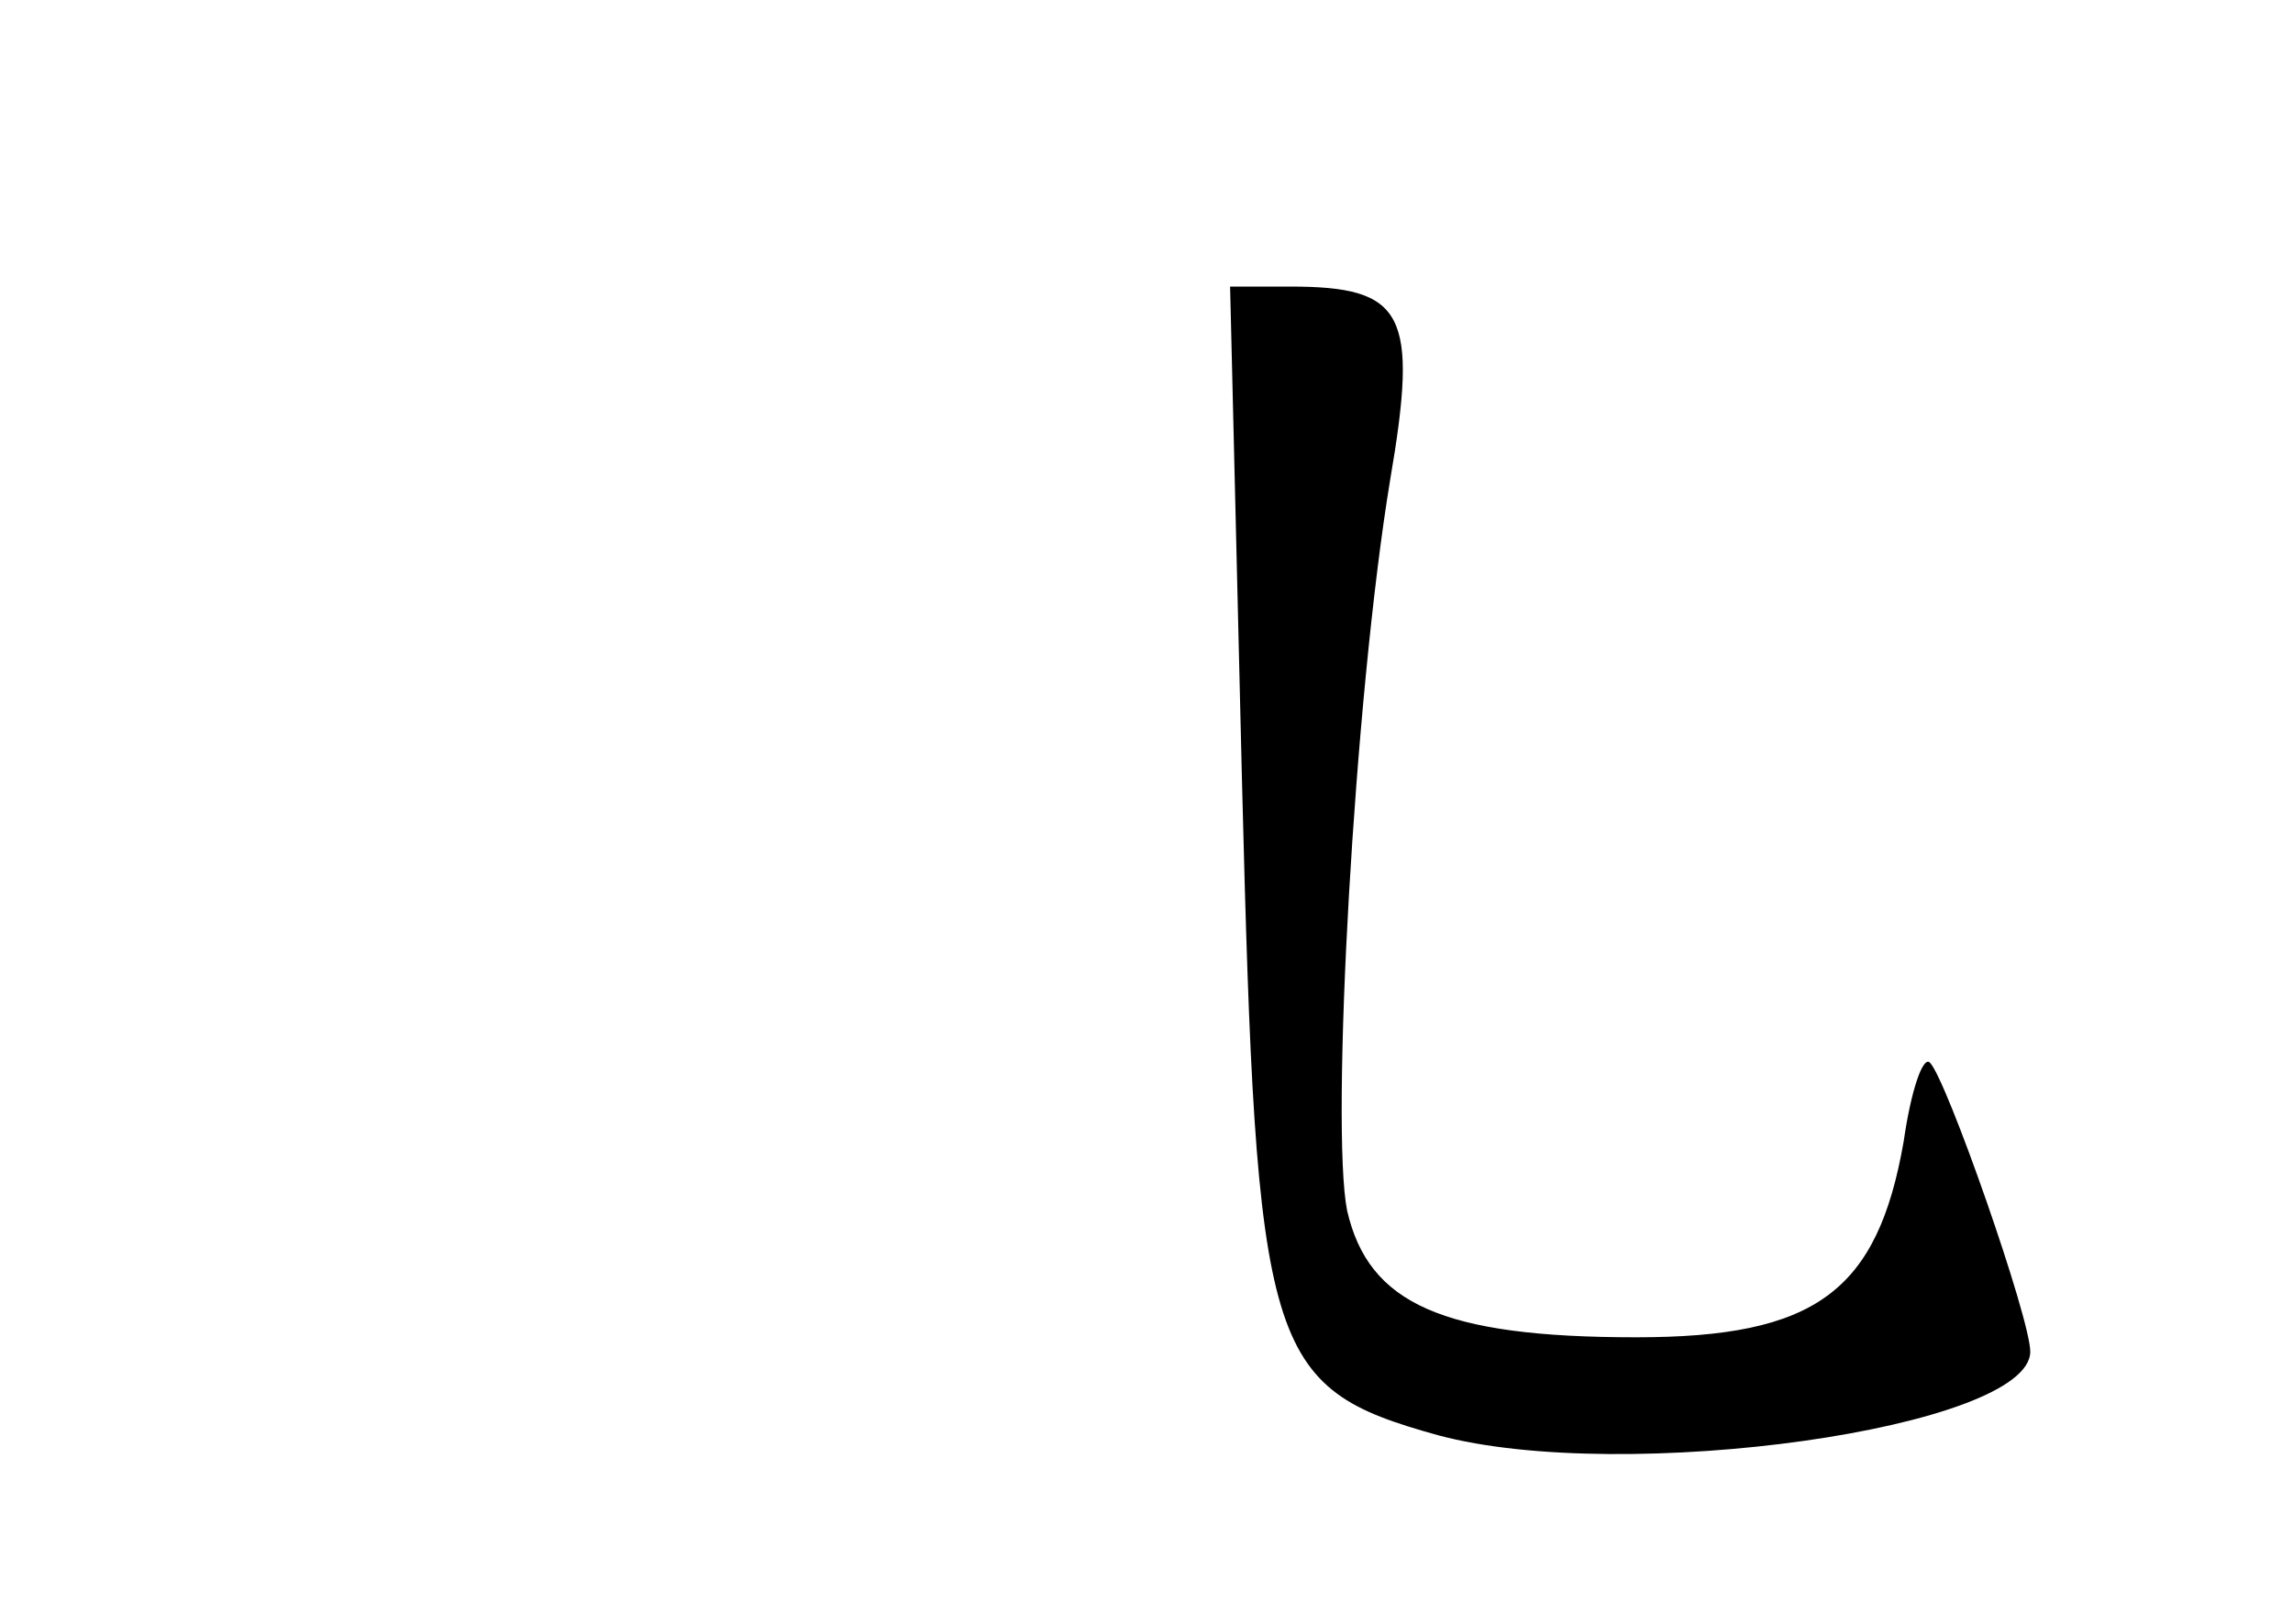 <?xml version="1.0" standalone="no"?>
<!DOCTYPE svg PUBLIC "-//W3C//DTD SVG 20010904//EN"
 "http://www.w3.org/TR/2001/REC-SVG-20010904/DTD/svg10.dtd">
<svg version="1.0" xmlns="http://www.w3.org/2000/svg"
 width="96pt" height="68pt" viewBox="0 0 96 68"
 preserveAspectRatio="xMidYMid meet">
<g transform="translate(0,68) scale(0.1,-0.1)"
fill="#000000" stroke="none">
<path d="M520 352 c6 -239 10 -253 82 -273 78 -21 248 3 248 35 0 14 -35 114
-42 121 -3 3 -8 -12 -11 -33 -11 -63 -37 -82 -112 -82 -81 0 -112 14 -121 53
-7 35 3 215 18 306 12 70 6 81 -42 81 l-25 0 5 -208z"/>
</g>
</svg>
